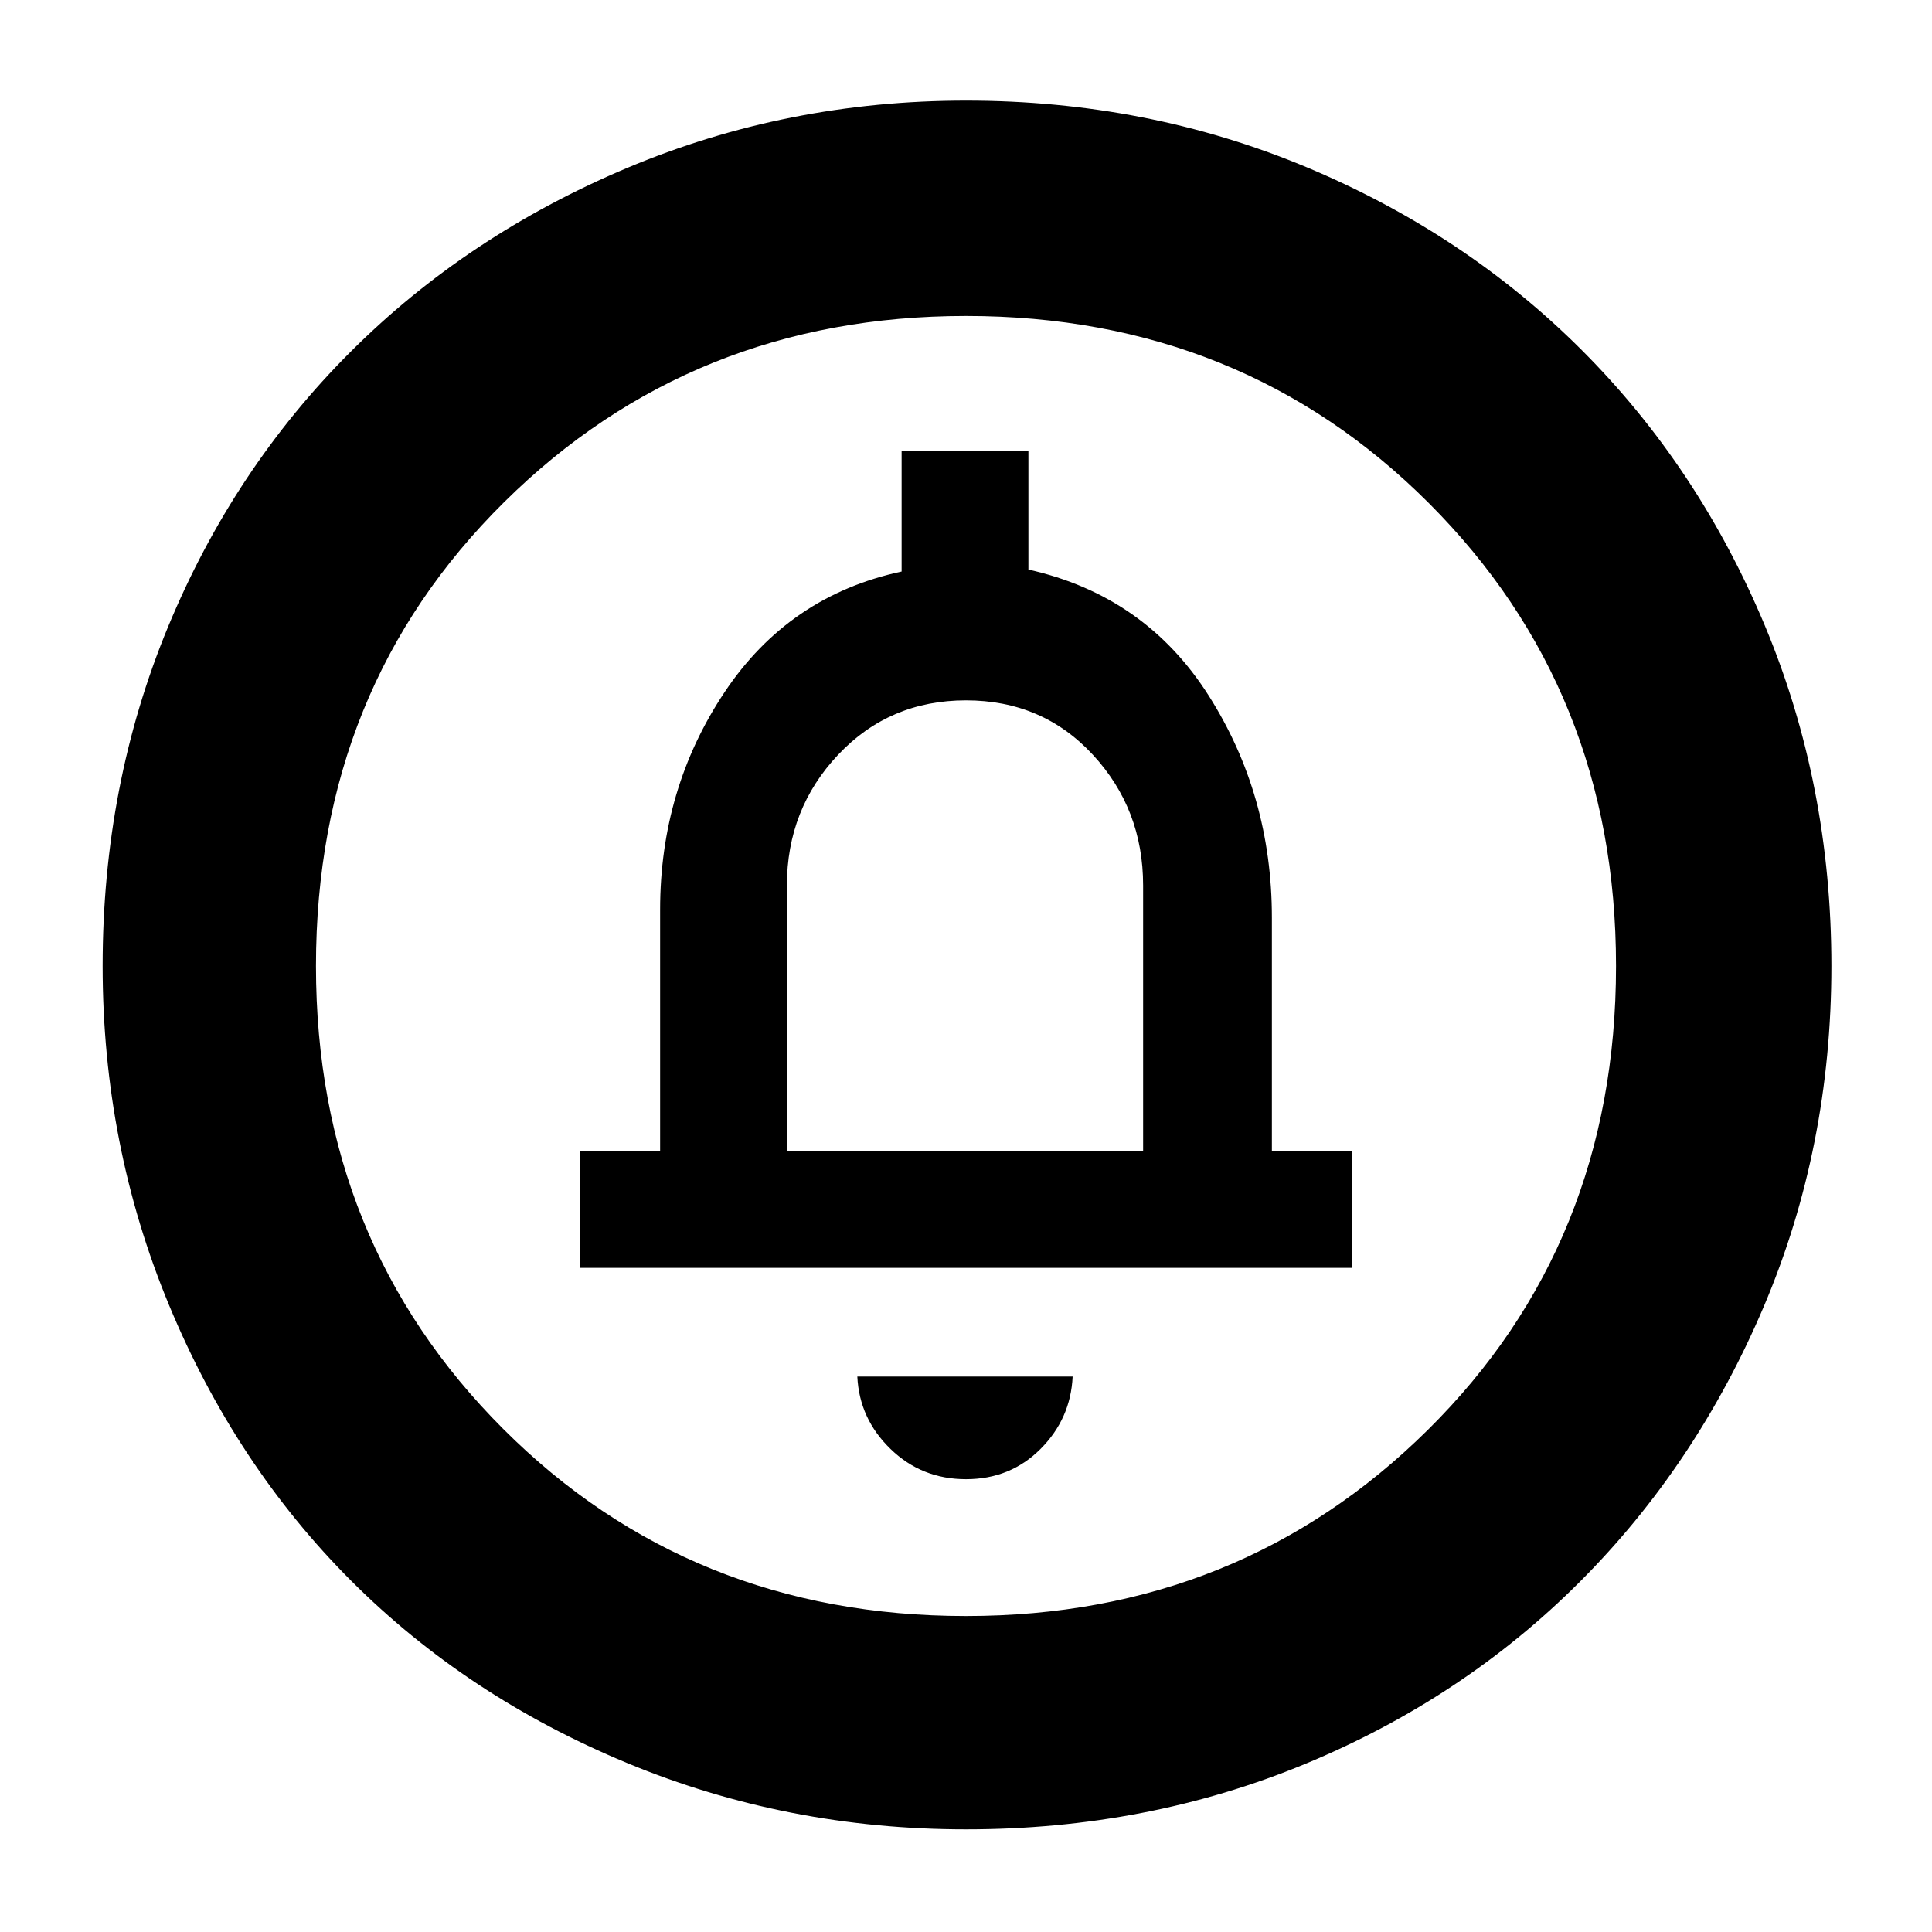 <svg xmlns="http://www.w3.org/2000/svg" height="40" width="40"><path d="M20 30.625q.917 0 1.542-.625t.666-1.5H17.75q.042.875.688 1.5.645.625 1.562.625Zm-8-4.375h16v-2.417h-1.667V19q0-2.542-1.312-4.604-1.313-2.063-3.729-2.604V9.333h-2.625v2.5q-2.334.5-3.667 2.5-1.333 2-1.333 4.5v5H12Zm8 11.625q-3.708 0-7.021-1.375-3.312-1.375-5.708-3.771-2.396-2.396-3.771-5.708Q2.125 23.708 2.125 20q0-3.75 1.354-7.021T7.25 7.292q2.417-2.417 5.729-3.813Q16.292 2.083 20 2.083q3.75 0 7.042 1.375 3.291 1.375 5.708 3.792 2.417 2.417 3.792 5.708Q37.917 16.25 37.917 20t-1.396 7.042q-1.396 3.291-3.813 5.708-2.416 2.417-5.687 3.771Q23.75 37.875 20 37.875Zm0-4.417q5.667 0 9.562-3.854Q33.458 25.75 33.458 20q0-5.708-3.875-9.583T20 6.542q-5.667 0-9.562 3.854Q6.542 14.25 6.542 20q0 5.708 3.875 9.583T20 33.458Zm-3.708-9.625v-5.5q0-1.583 1.062-2.708Q18.417 14.5 20 14.5t2.625 1.125q1.042 1.125 1.042 2.708v5.5ZM20 20Z"/></svg>